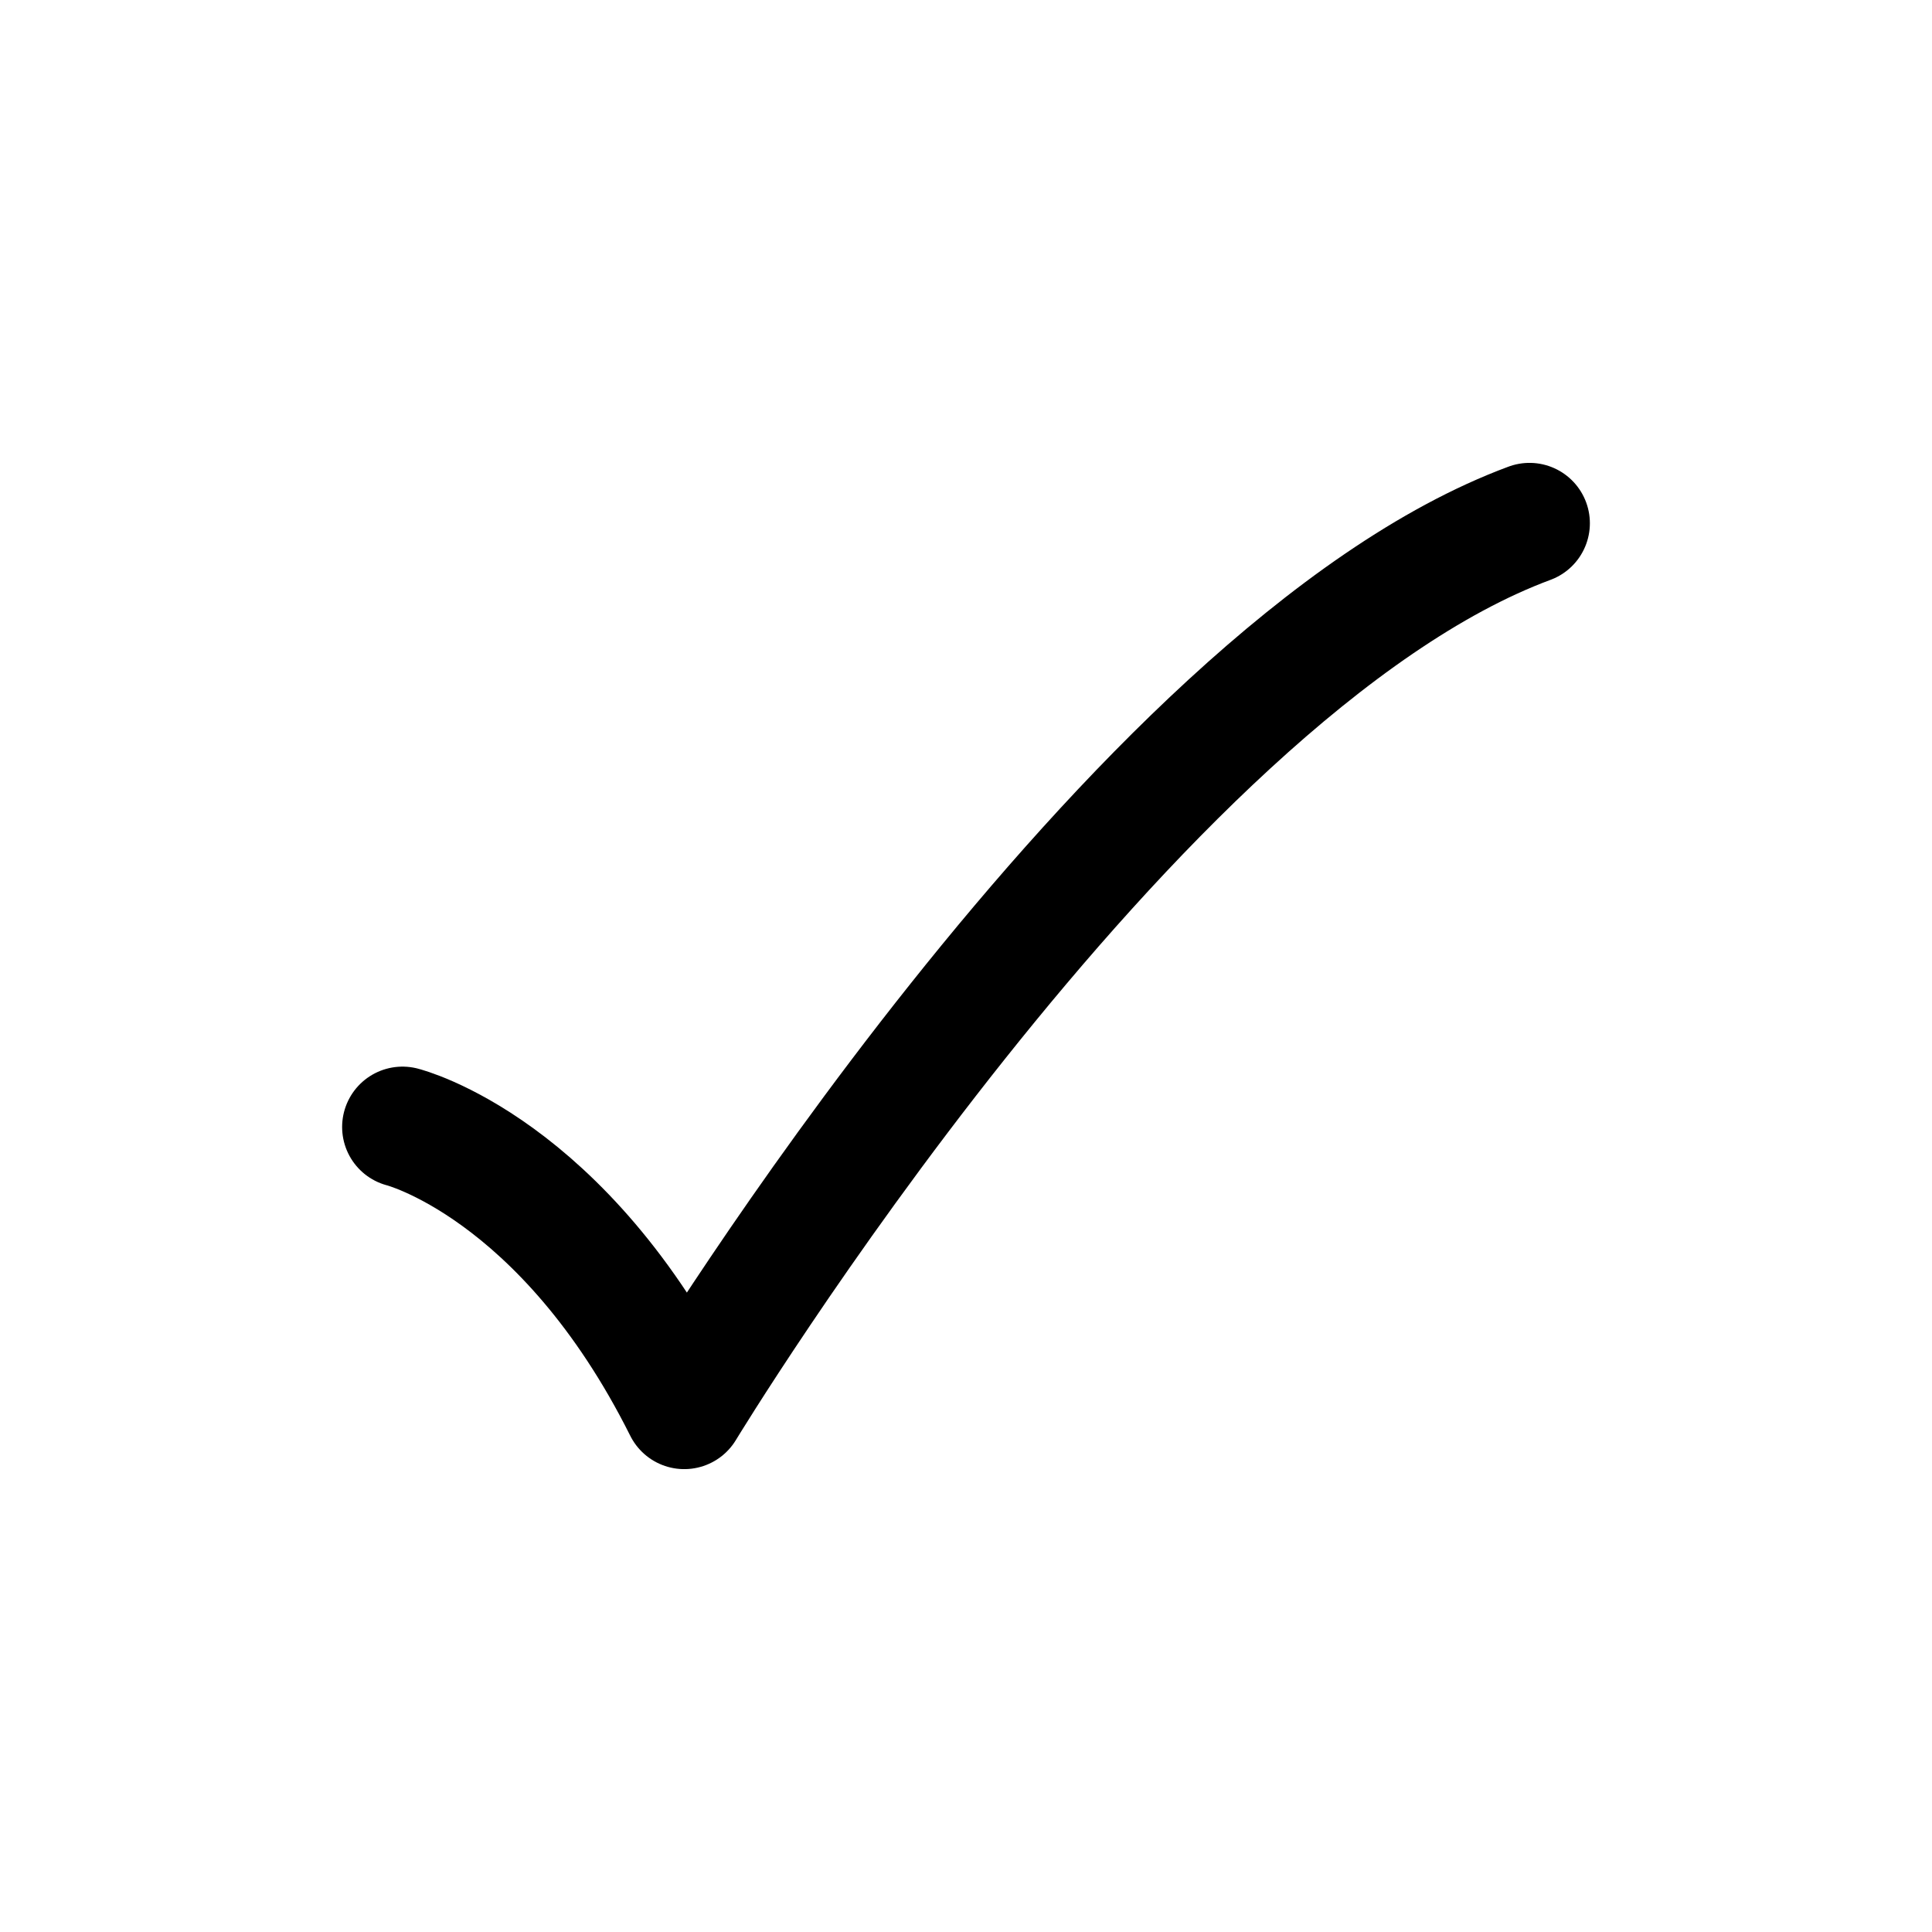 <svg width="24" height="24" viewBox="0 0 24 24" fill="none" xmlns="http://www.w3.org/2000/svg">
    <path d="M5 14C5 14 7 14.5 8.5 17.5C8.5 17.5 14.059 8.333 19 6.5" stroke="currentColor" stroke-width="1.5" stroke-linecap="round" stroke-linejoin="round"/>
</svg>
